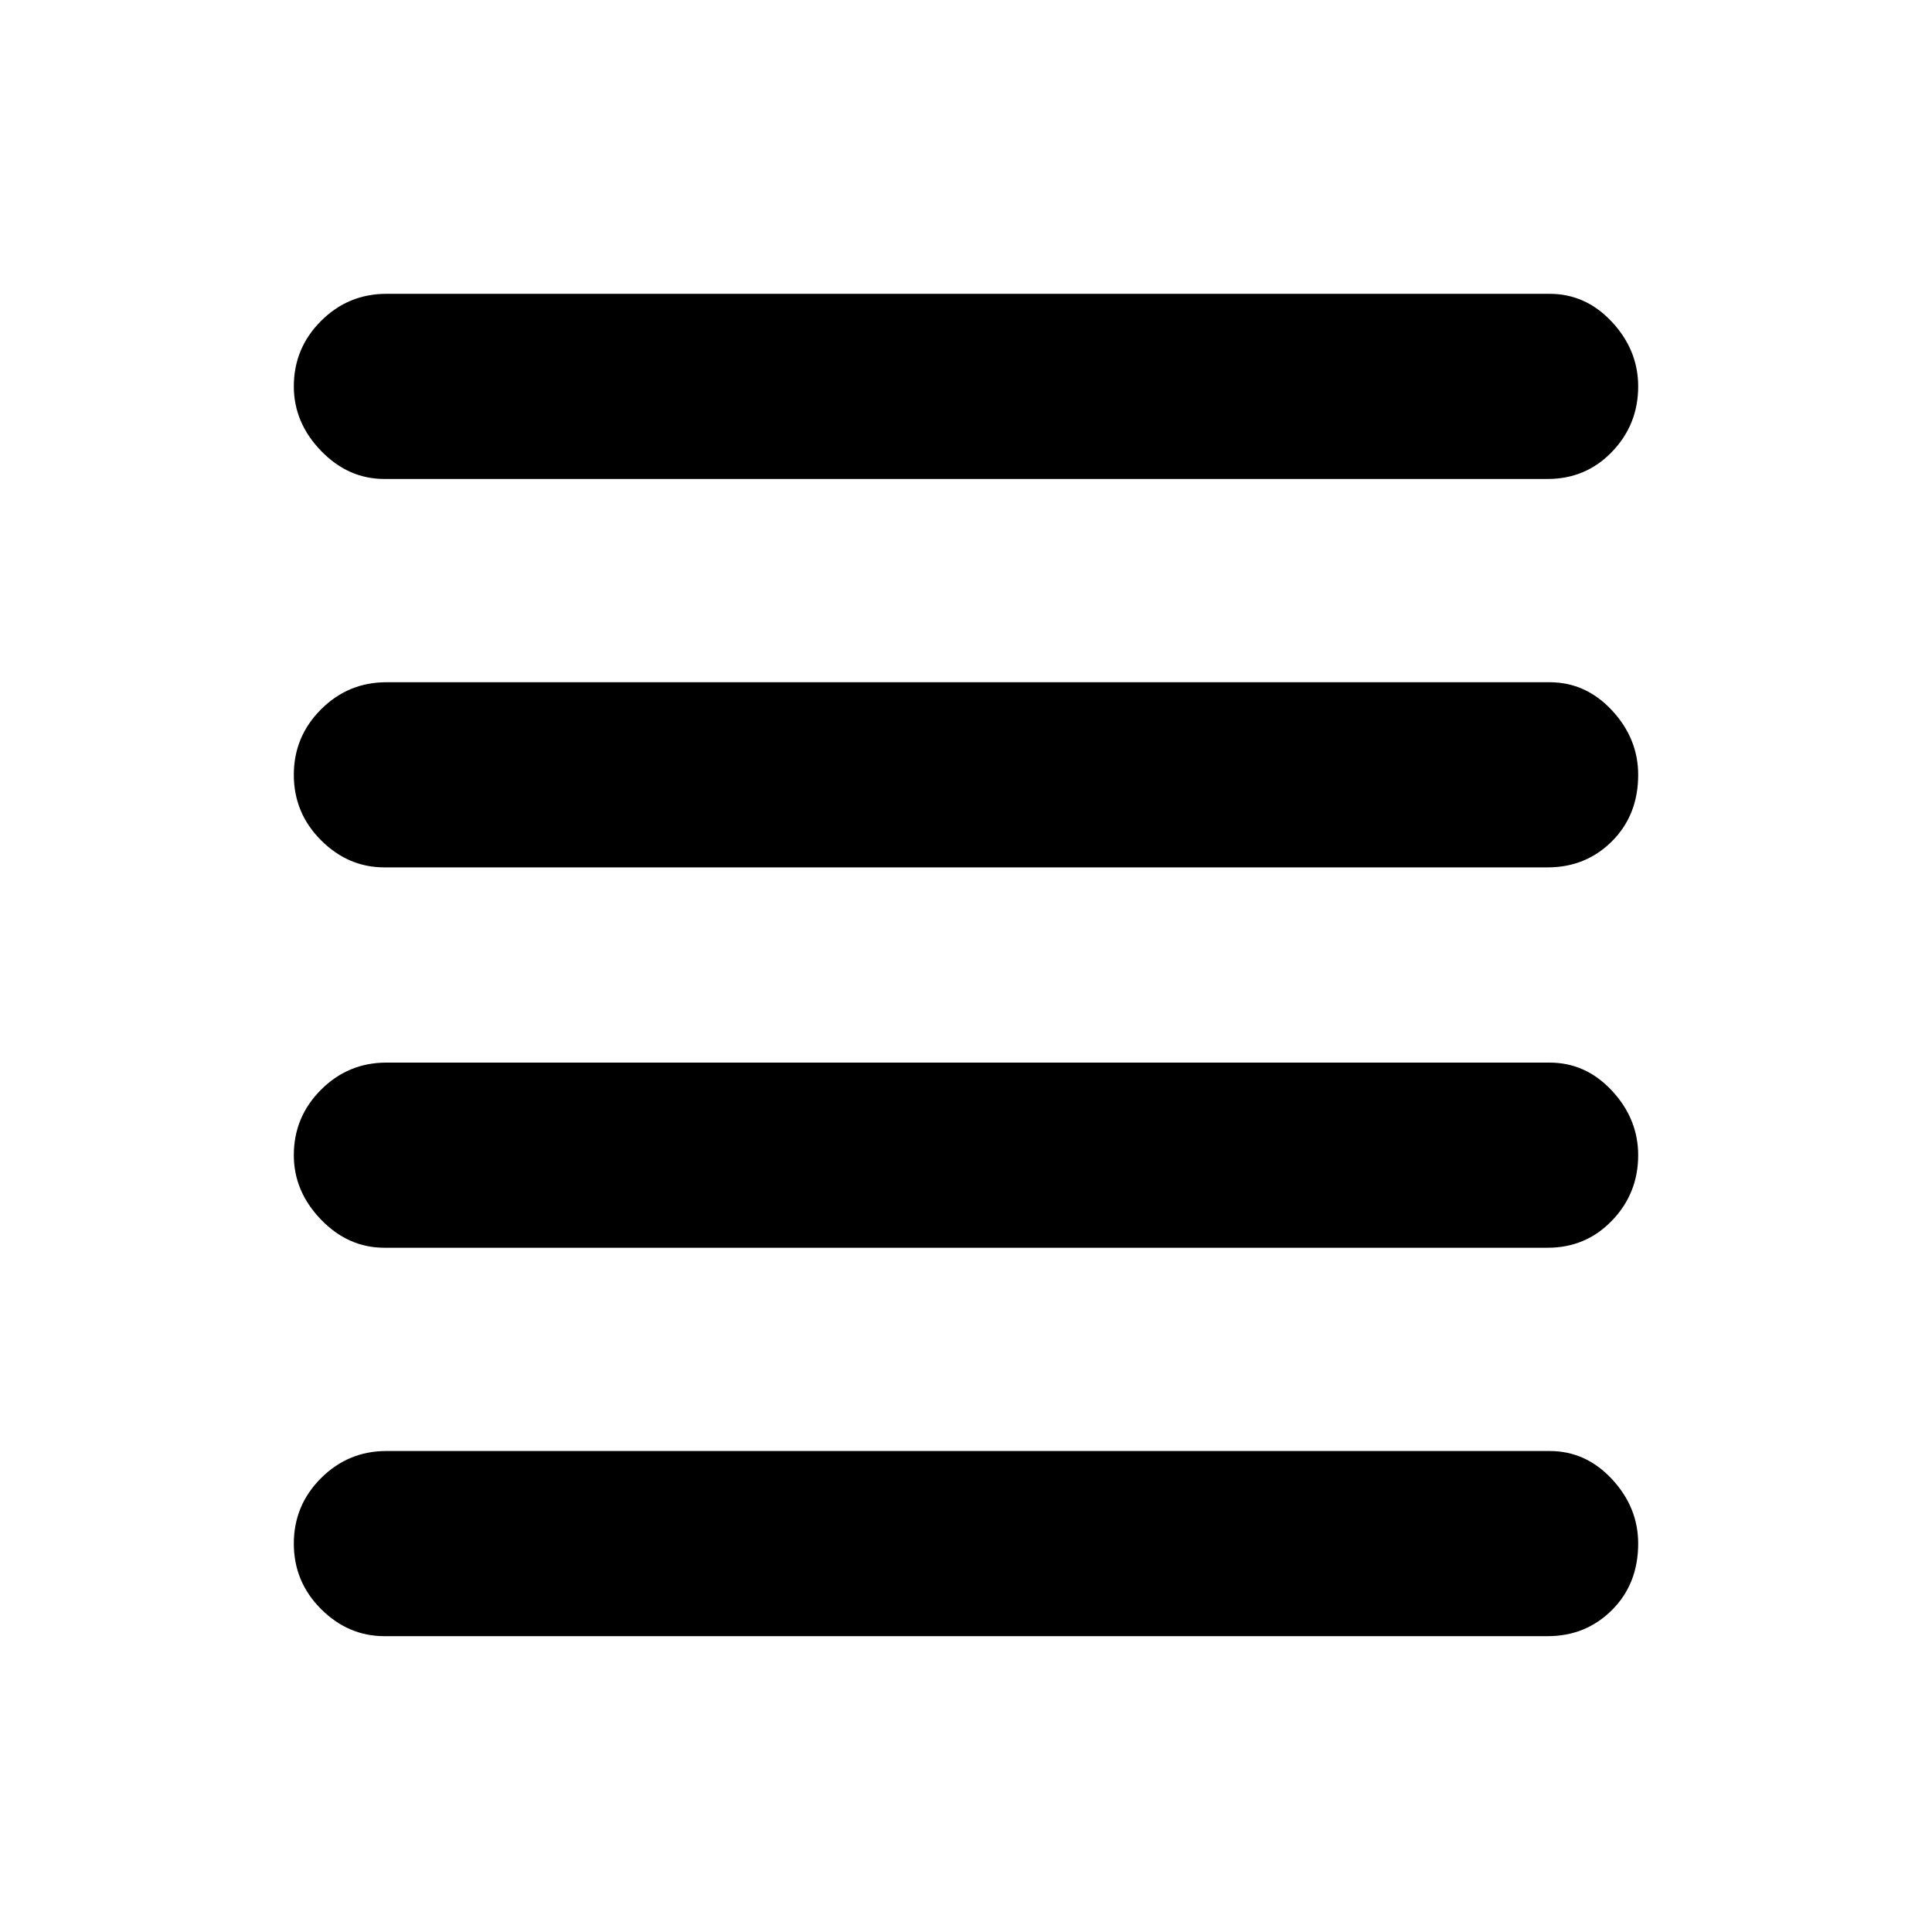 <svg xmlns="http://www.w3.org/2000/svg" height="48" width="48"><path d="M9.55 31q-.9 0-1.575-.7-.675-.7-.675-1.6 0-.95.675-1.625T9.6 26.4h28.9q.9 0 1.55.7t.65 1.6q0 .95-.65 1.625t-1.6.675Zm0 9.65q-.9 0-1.575-.675Q7.3 39.3 7.3 38.35t.675-1.625q.675-.675 1.625-.675h28.9q.9 0 1.55.7t.65 1.6q0 1-.65 1.65-.65.65-1.6.65Zm0-19.1q-.9 0-1.575-.675Q7.3 20.2 7.3 19.25t.675-1.625q.675-.675 1.625-.675h28.9q.9 0 1.55.7t.65 1.6q0 1-.65 1.65-.65.65-1.6.65Zm0-9.65q-.9 0-1.575-.7-.675-.7-.675-1.6 0-.95.675-1.625T9.6 7.3h28.9q.9 0 1.55.7t.65 1.6q0 .95-.65 1.625t-1.6.675Z"/></svg>